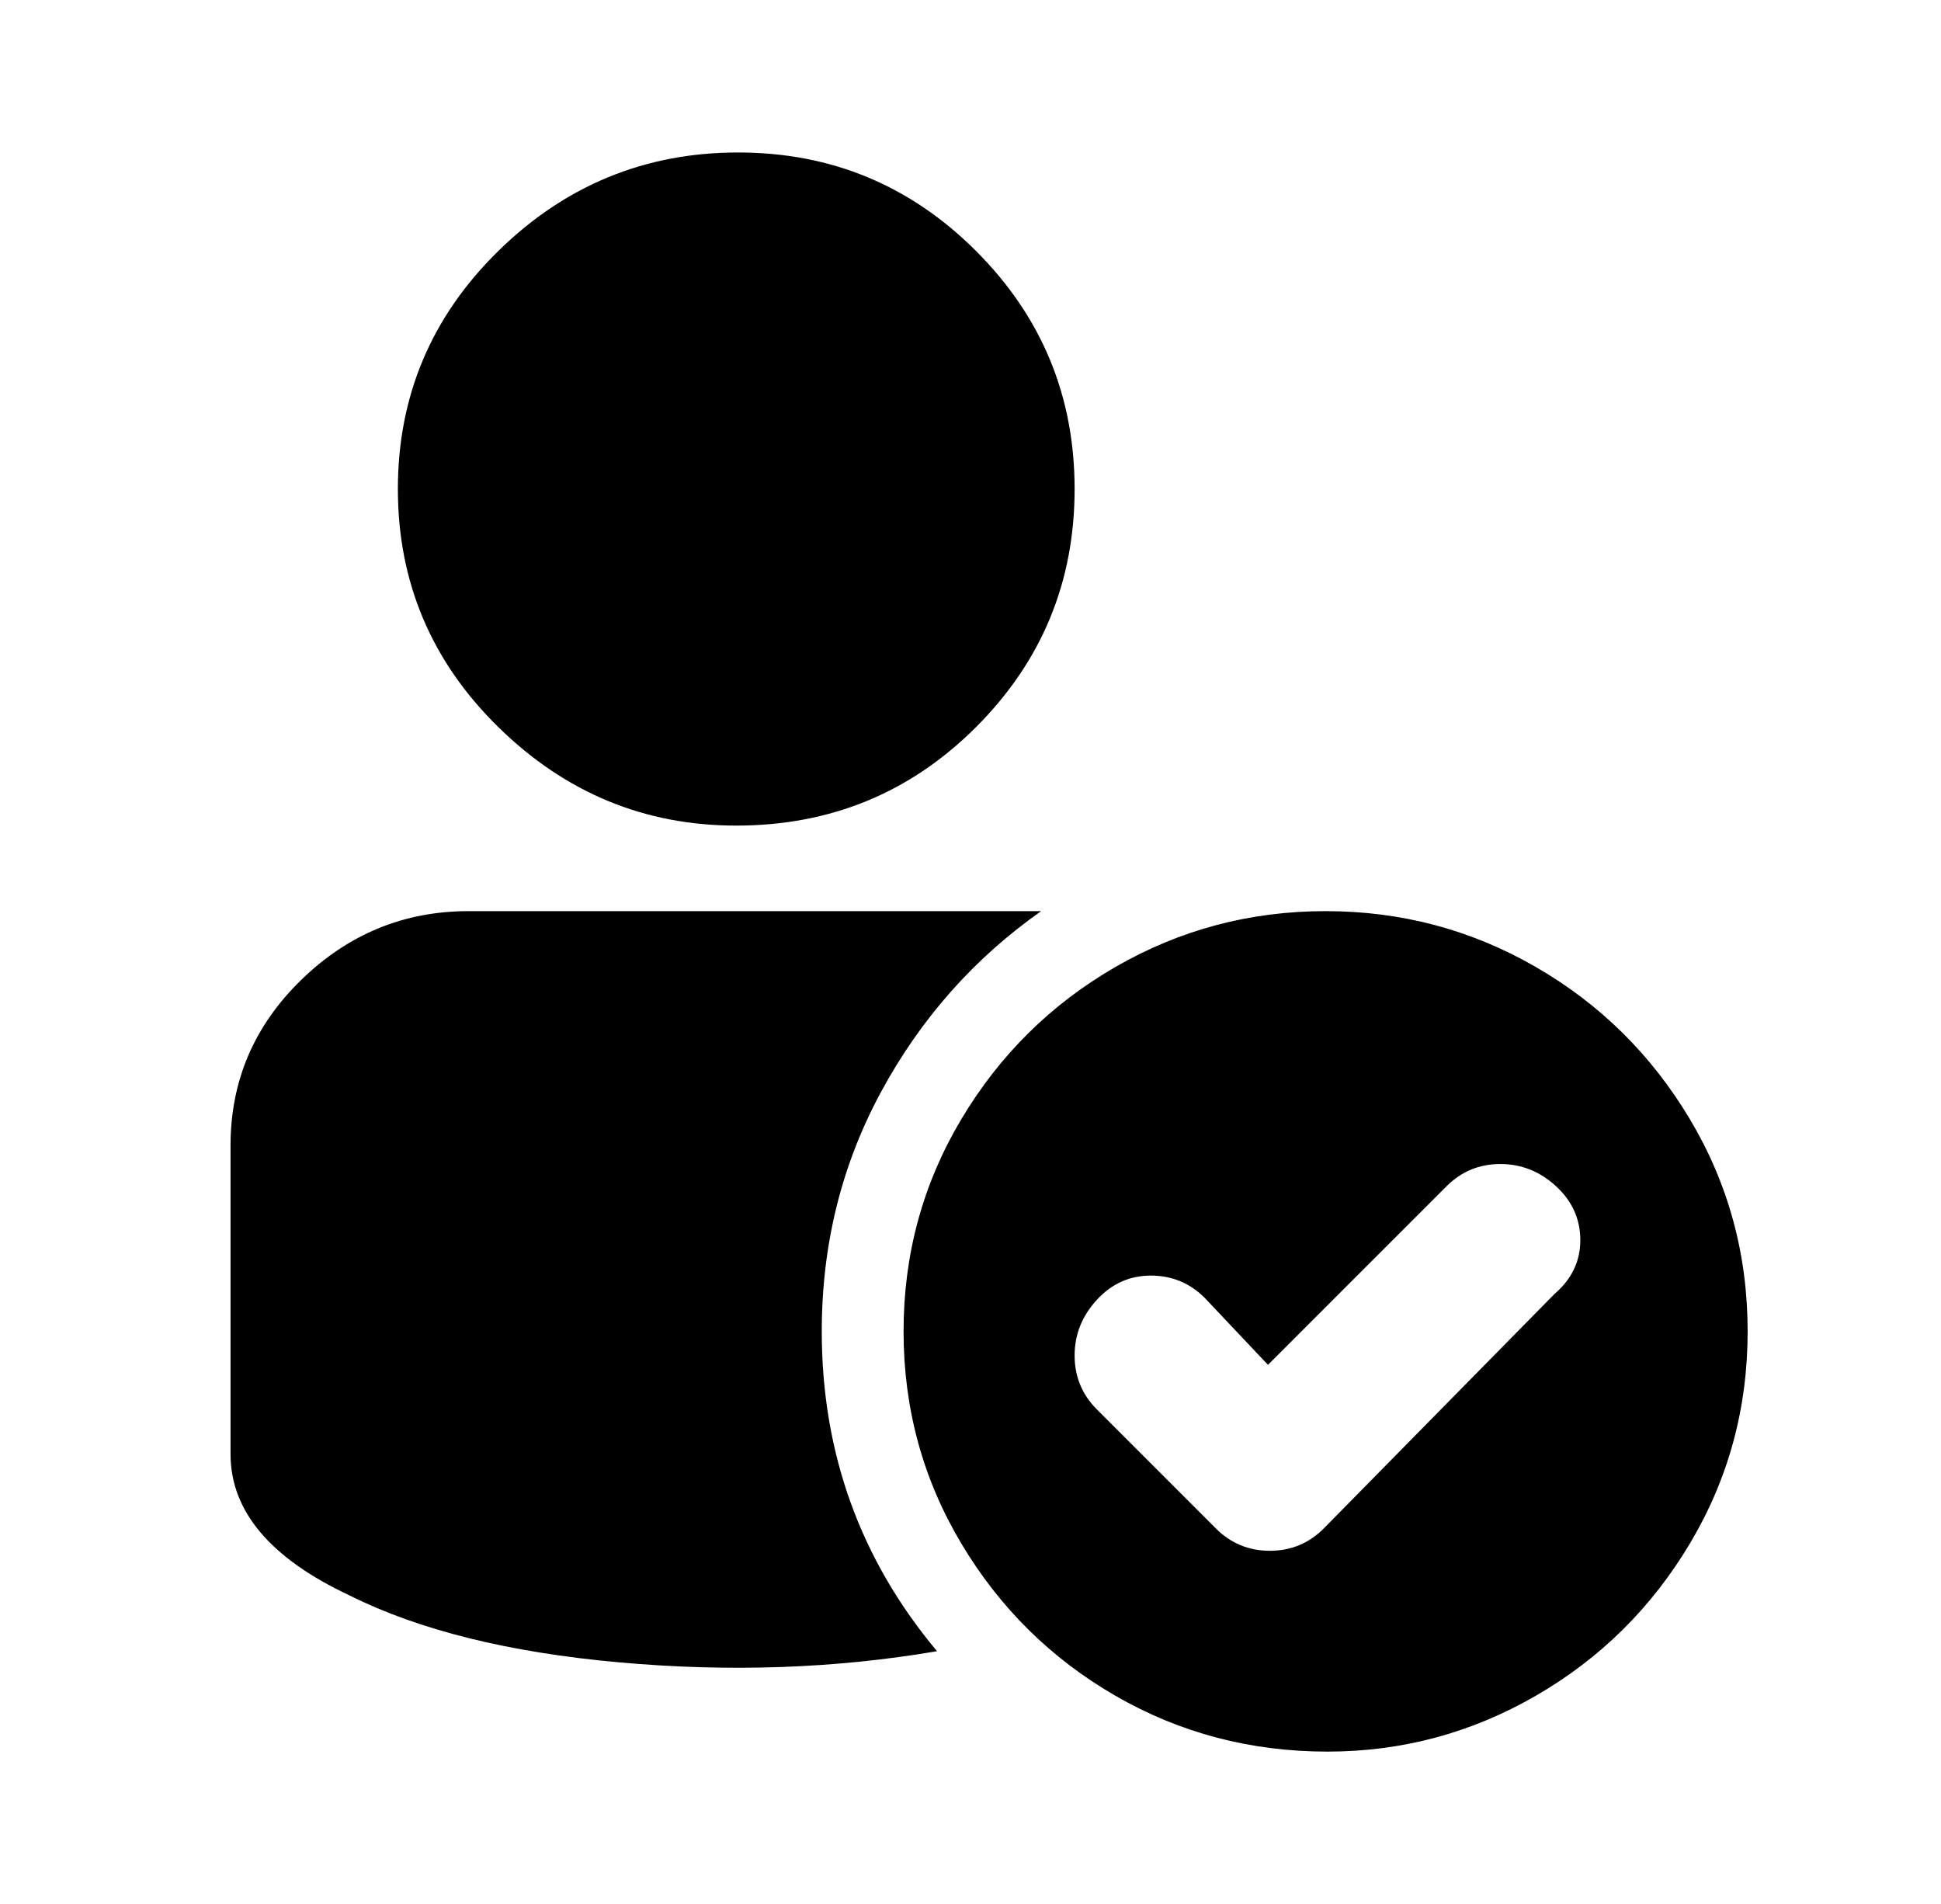 <?xml version="1.0" standalone="no"?>
<!DOCTYPE svg PUBLIC "-//W3C//DTD SVG 1.1//EN" "http://www.w3.org/Graphics/SVG/1.1/DTD/svg11.dtd" >
<svg xmlns="http://www.w3.org/2000/svg" xmlns:xlink="http://www.w3.org/1999/xlink" version="1.1" viewBox="-10 0 522 512">
   <path fill="currentColor"
d="M270 245q-27 19 -43 48.5t-16 64.5q0 49 31 86q-41 7 -85.5 3t-72.5 -18q-32 -15 -32 -38v21v-104q0 -26 19 -44.5t45 -18.5h144h10zM188 222q-37 0 -64 -26.5t-27 -64t27 -64t64.5 -26.5t64 26.5t26.5 64t-26.5 64t-64.5 26.5zM347 471q-31 0 -57 -15t-41.5 -41
t-15.5 -57t15.5 -57t41.5 -41t56.5 -15t56.5 15t41.5 41t15.5 57t-15.5 57t-41.5 41t-56 15zM317 411q6 6 14.5 6t14.5 -6l62 -63q7 -6 7 -14.5t-6.5 -14.5t-15 -6t-14.5 6l-48 48l-17 -18q-6 -6 -14.5 -6t-14.5 6.5t-6 15t6 14.5z" />
</svg>
